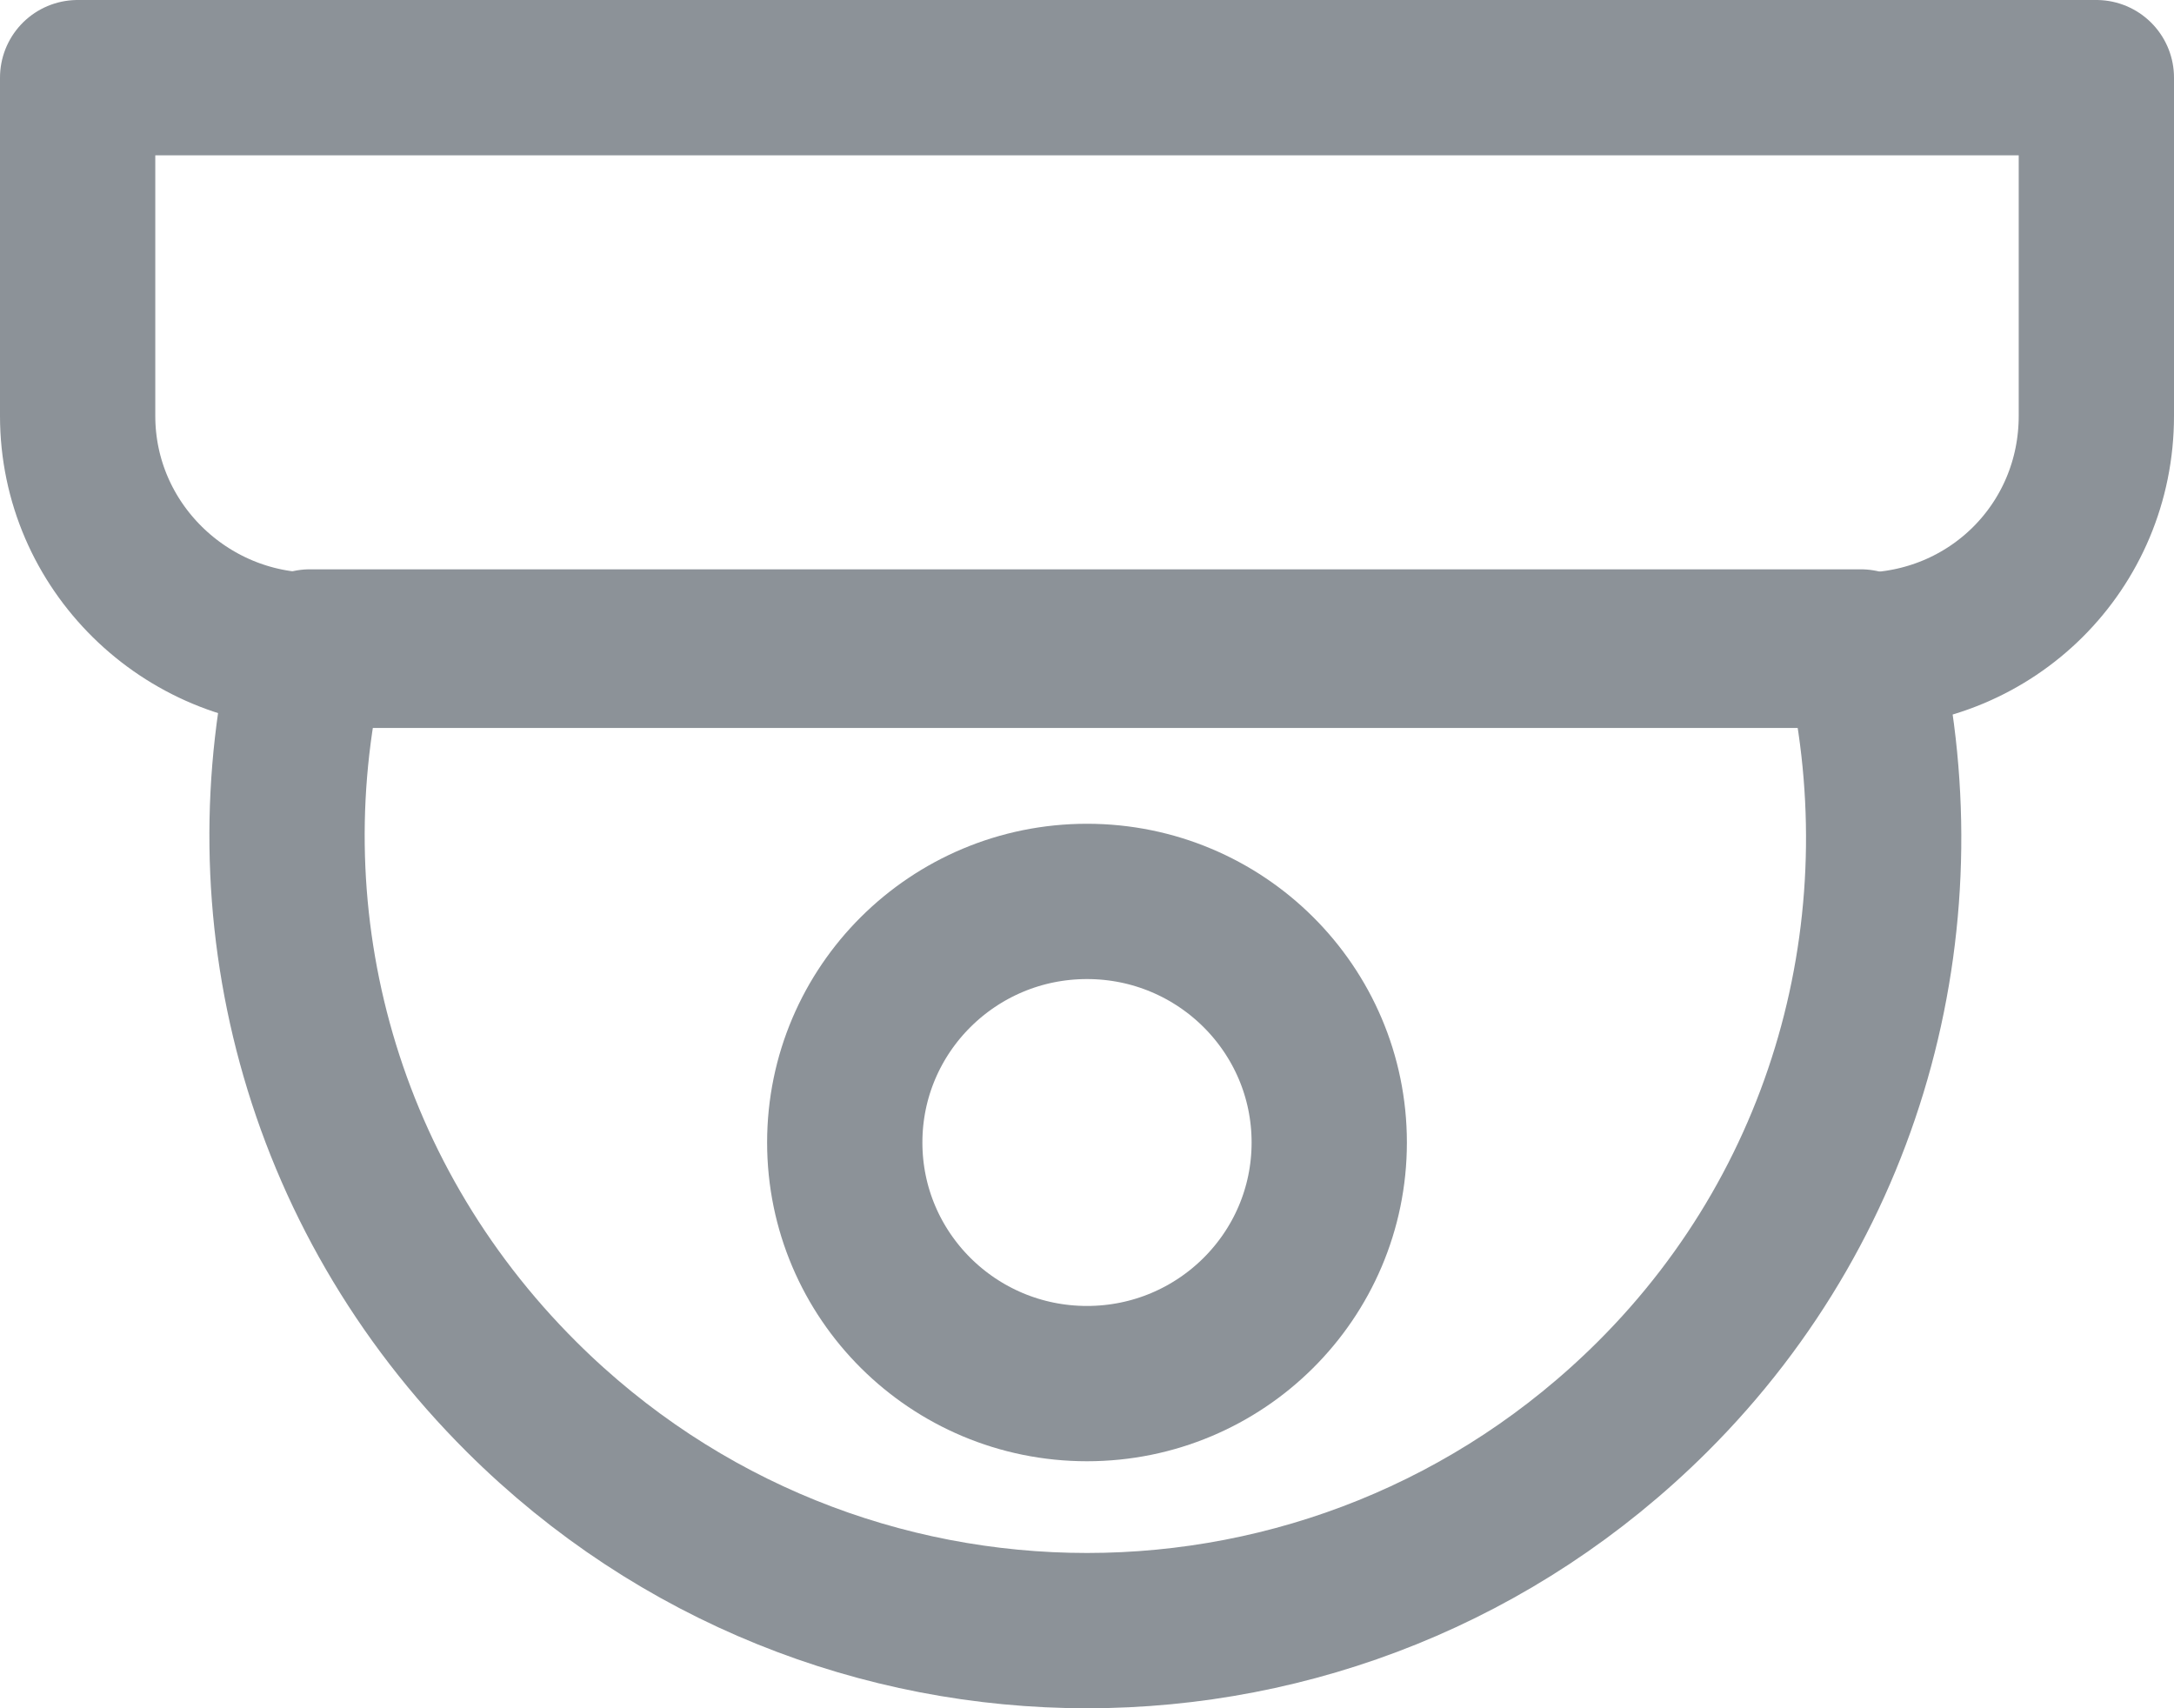 <svg width="28" height="22" viewBox="0 0 28 22" fill="none" xmlns="http://www.w3.org/2000/svg">
<path d="M23.967 8.375H4.033C2.387 8.375 1 7.038 1 5.356V1H27V5.356C27 7.038 25.657 8.375 23.967 8.375Z" stroke="#8C9298" stroke-width="2" stroke-miterlimit="10" stroke-linecap="round" stroke-linejoin="round"/>
<path d="M14 17.819C15.723 17.819 17.12 16.429 17.12 14.714C17.12 12.999 15.723 11.609 14 11.609C12.277 11.609 10.88 12.999 10.88 14.714C10.88 16.429 12.277 17.819 14 17.819Z" stroke="#8C9298" stroke-width="2" stroke-miterlimit="10" stroke-linecap="round" stroke-linejoin="round"/>
<path d="M21.28 17.992C17.25 22.003 10.75 22.003 6.72 17.992C4.077 15.361 3.167 11.695 3.99 8.332H23.967C24.79 11.739 23.88 15.404 21.28 17.992Z" stroke="#8C9298" stroke-width="2" stroke-miterlimit="10" stroke-linecap="round" stroke-linejoin="round"/>
</svg>
